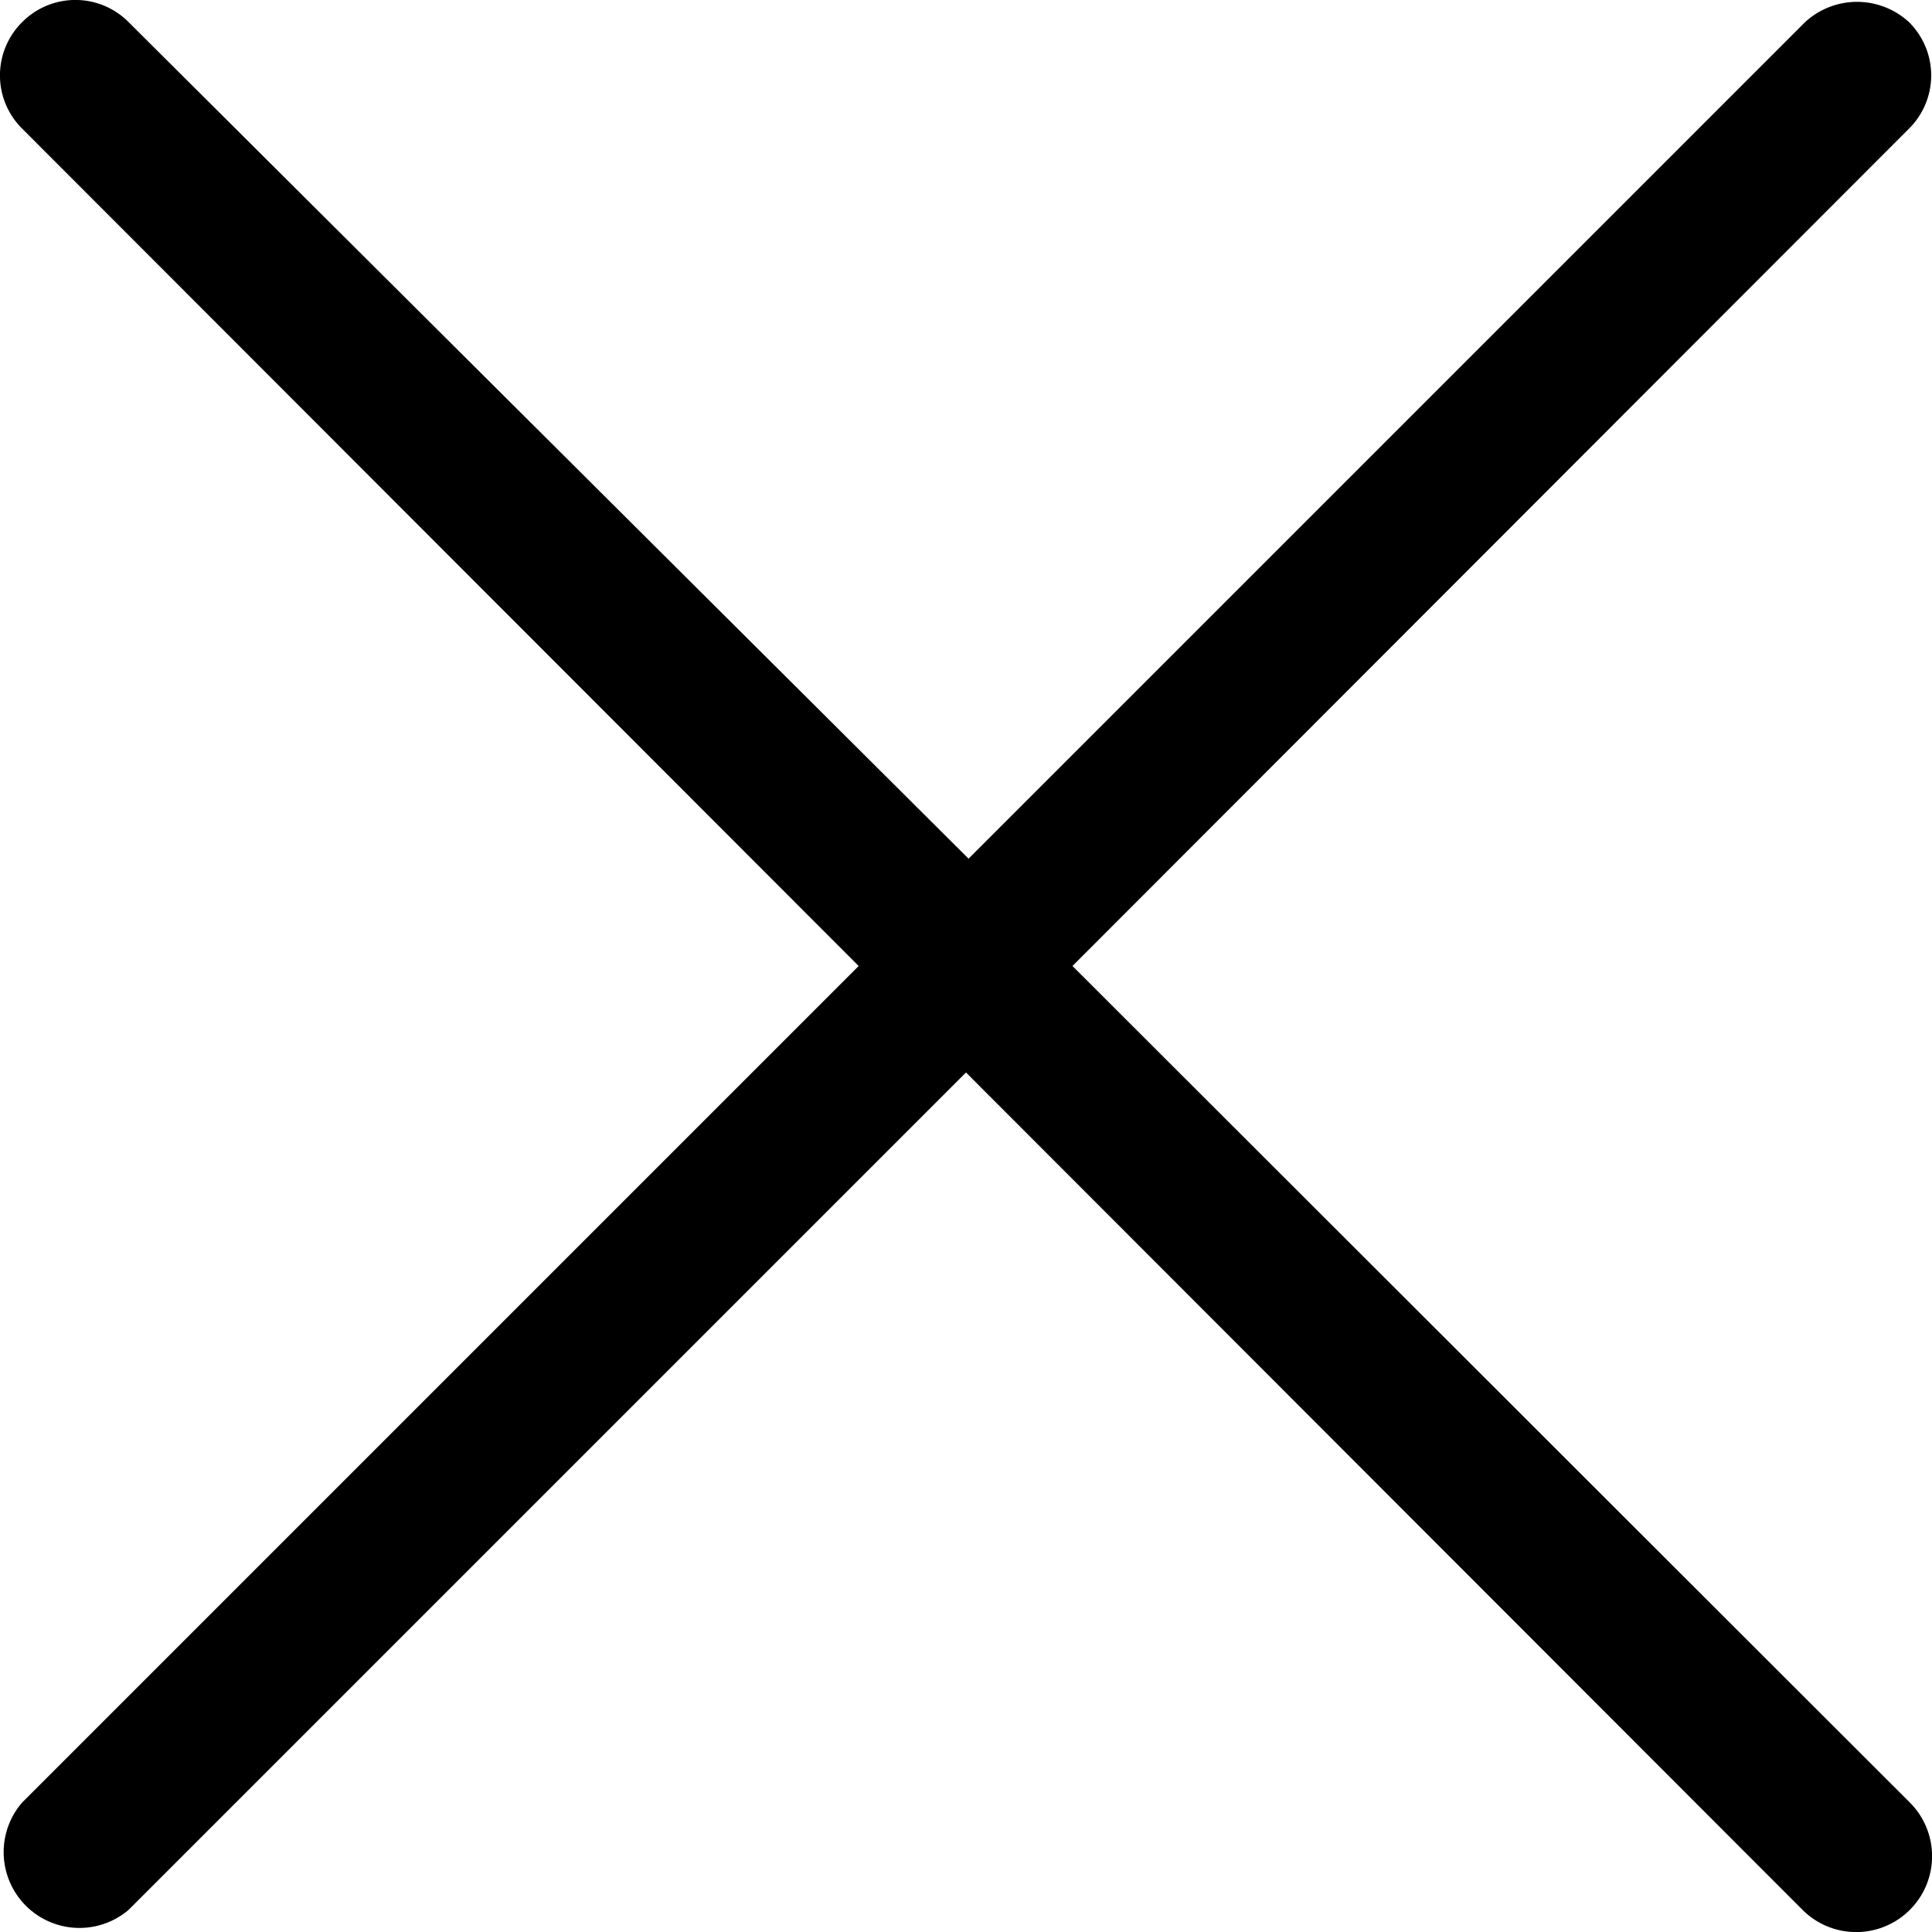 <svg xmlns="http://www.w3.org/2000/svg" viewBox="0 0 22.68 22.68"><g id="圖層_2" data-name="圖層 2"><g id="圖層_1-2" data-name="圖層 1"><g id="_014-cancel" data-name=" 014-cancel"><g id="Group_1117" data-name="Group 1117"><path id="Path_1731" data-name="Path 1731" d="M12.59,11.34l9.82-9.83a.88.88,0,0,0,0-1.25.9.9,0,0,0-1.22,0l-9.82,9.82L1.51.26A.88.88,0,0,0,.26.26a.88.88,0,0,0,0,1.25l9.82,9.83L.26,21.16a.89.89,0,0,0,1.25,1.26l9.83-9.83,9.82,9.83a.89.89,0,0,0,1.26-1.26Z"/></g></g></g></g></svg>